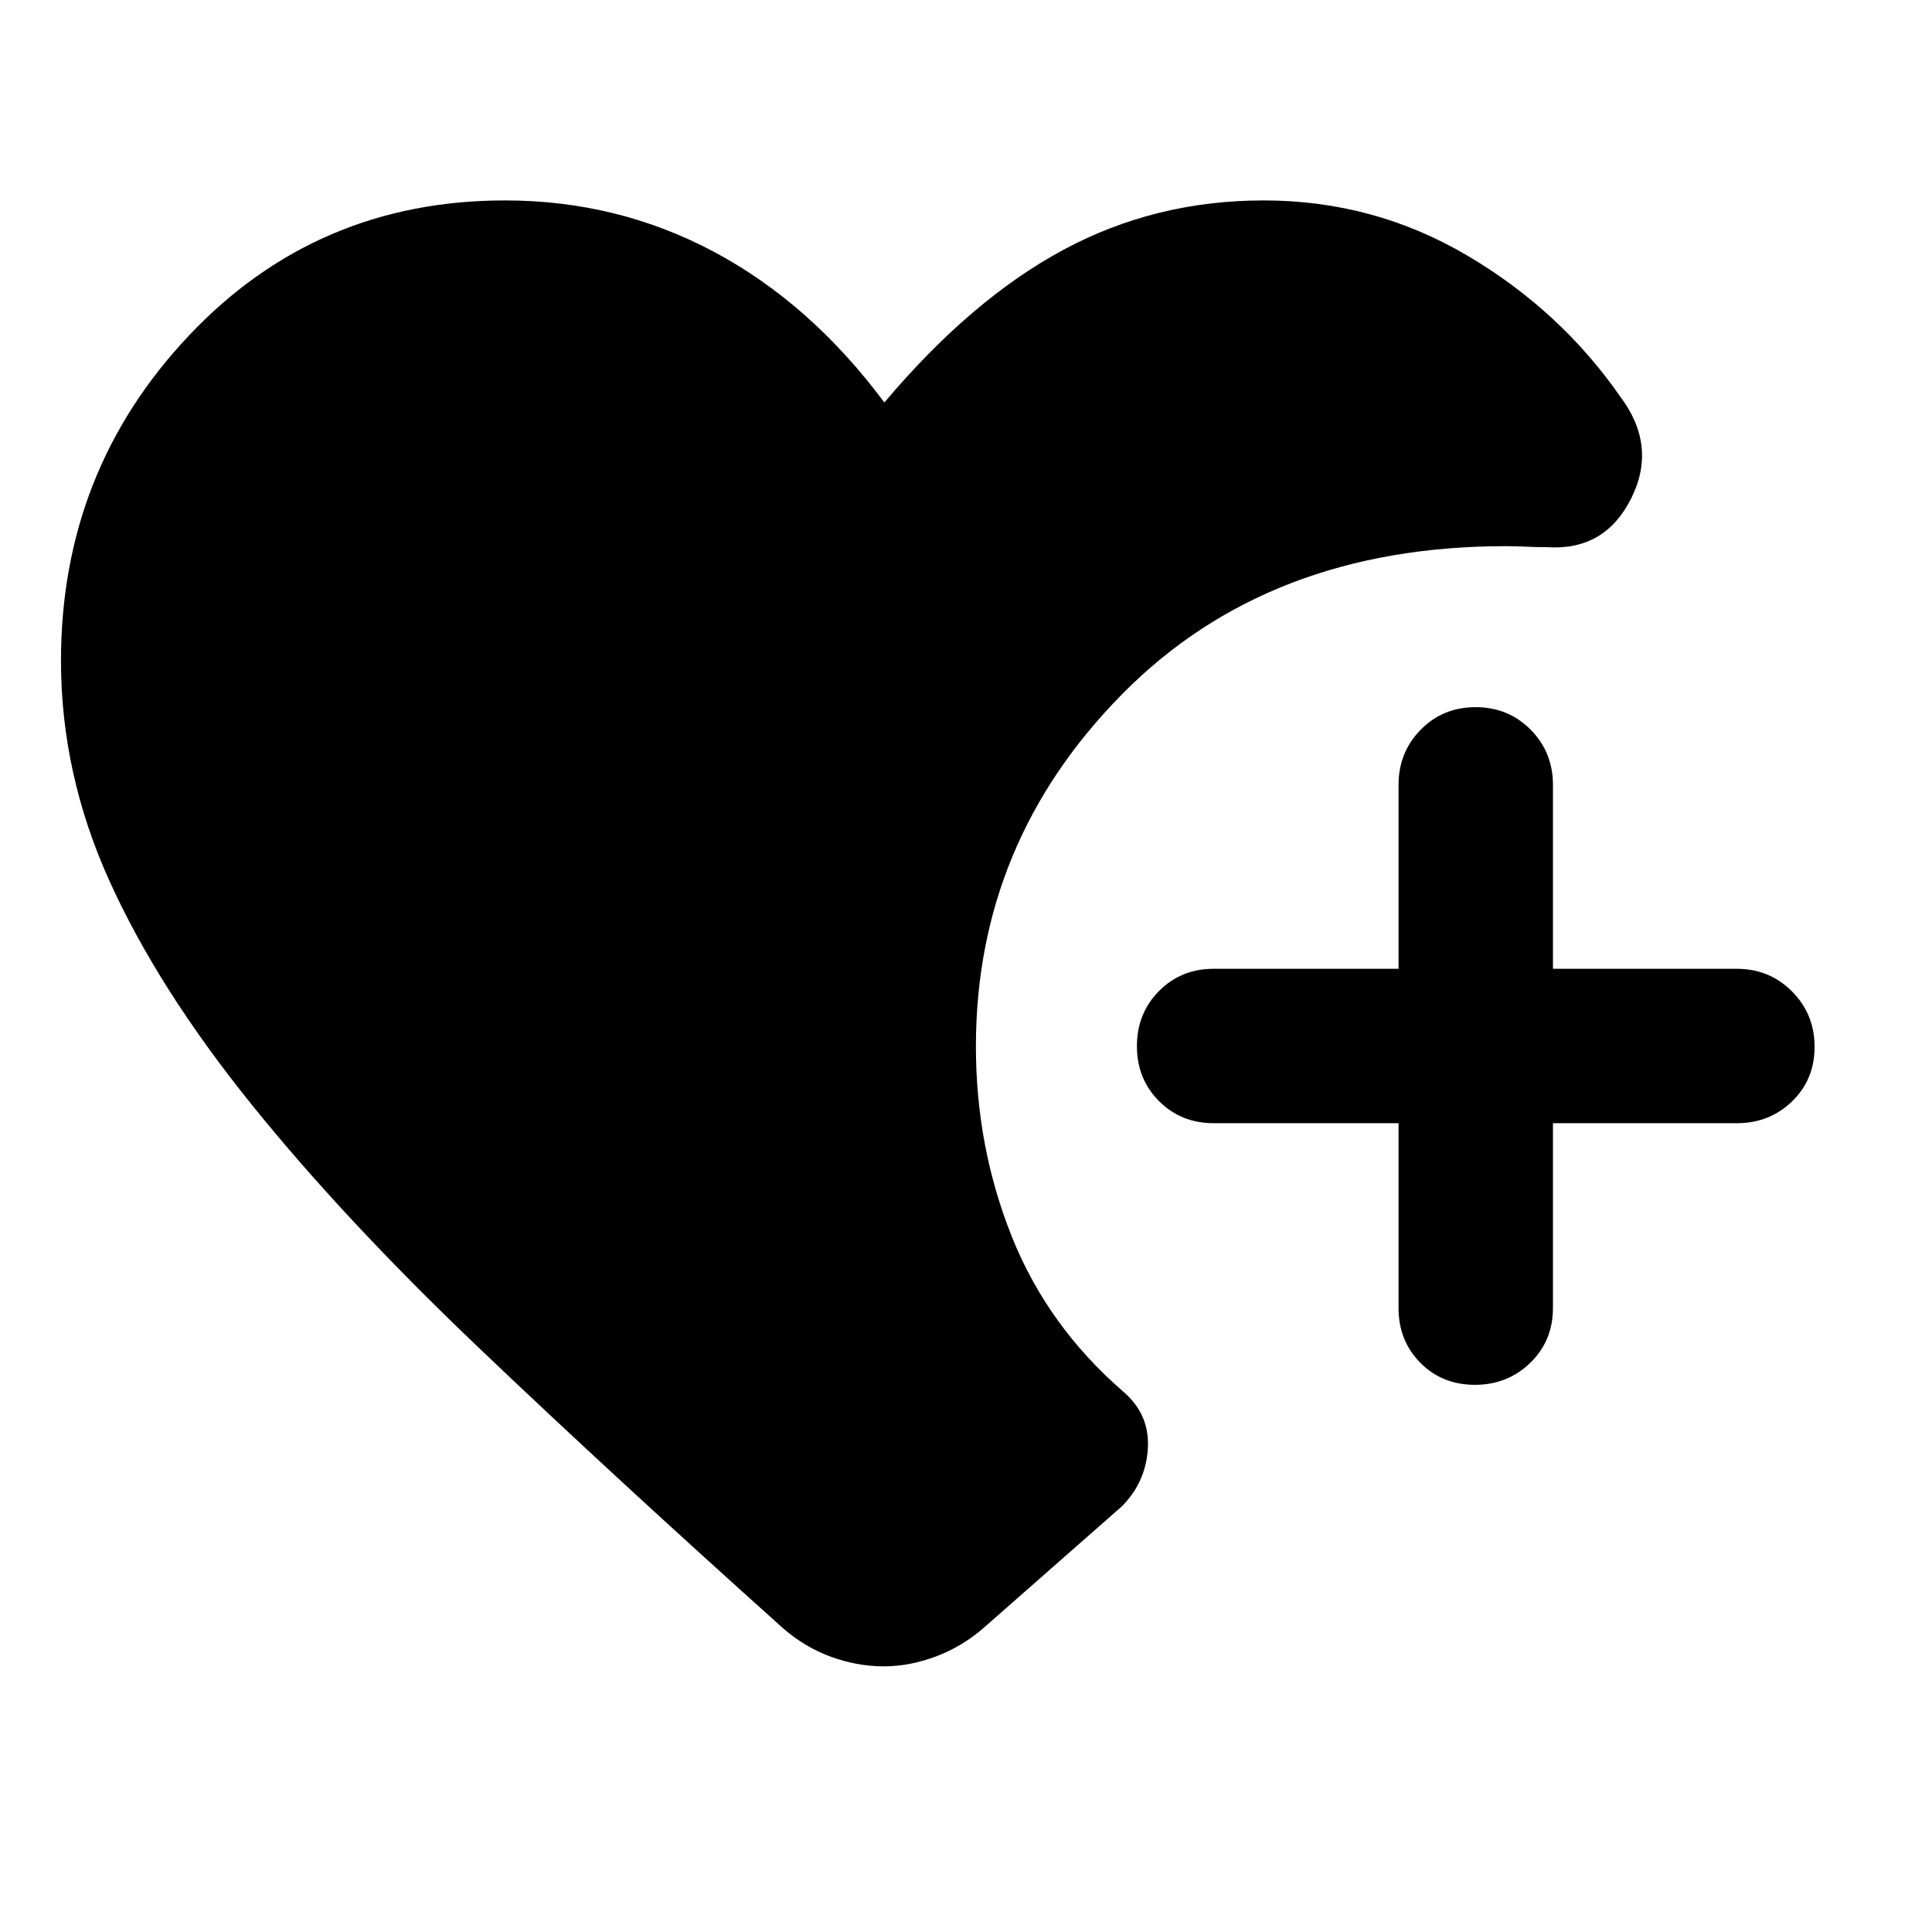 <svg xmlns="http://www.w3.org/2000/svg" height="48" viewBox="0 -960 960 960" width="48"><path d="M732.87-271.89q-16.28 0-27.11-10.95-10.83-10.95-10.83-27.16v-91.89h-91.89q-16.2 0-27.16-11-10.95-11-10.95-27.29 0-16.28 10.95-27.35 10.96-11.08 27.16-11.08h91.89V-570q0-16.21 11.01-27.41 11-11.2 27.28-11.2t27.36 11.2q11.07 11.2 11.07 27.41v91.39h91.39q16.21 0 27.41 11.25t11.2 27.54q0 16.28-11.2 27.1-11.2 10.83-27.41 10.83h-91.39V-310q0 16.21-11.25 27.16t-27.53 10.95ZM70-15v-152 152Zm369.18-117q-13.07 0-26.09-4.69t-24.03-14.27q-84.93-76.17-151.61-139.77-66.67-63.6-112.8-120.91-46.13-57.31-70.24-110.57Q30.3-575.46 30.3-631.65q0-94.22 63.46-161.49 63.46-67.27 157.17-67.27 55.94 0 103.91 25.58 47.96 25.59 84.59 74.83 43.14-51.18 88.82-75.79 45.68-24.62 99.68-24.62 54.61 0 100.98 27.29 46.37 27.29 76.2 70.21 18.48 24.58 5.37 50.66-13.1 26.08-41.83 24.14-5.13 0-10.51-.25t-9.94-.25q-118.18 0-190.72 73.64-72.55 73.64-72.55 174.97 0 49.78 17.8 94.36 17.79 44.58 55.57 77.27 13.09 11.33 12.06 28.13-1.03 16.81-12.93 28.76l-67.63 59.46q-10.82 9.76-24.18 14.89-13.36 5.13-26.44 5.13Z"/></svg>